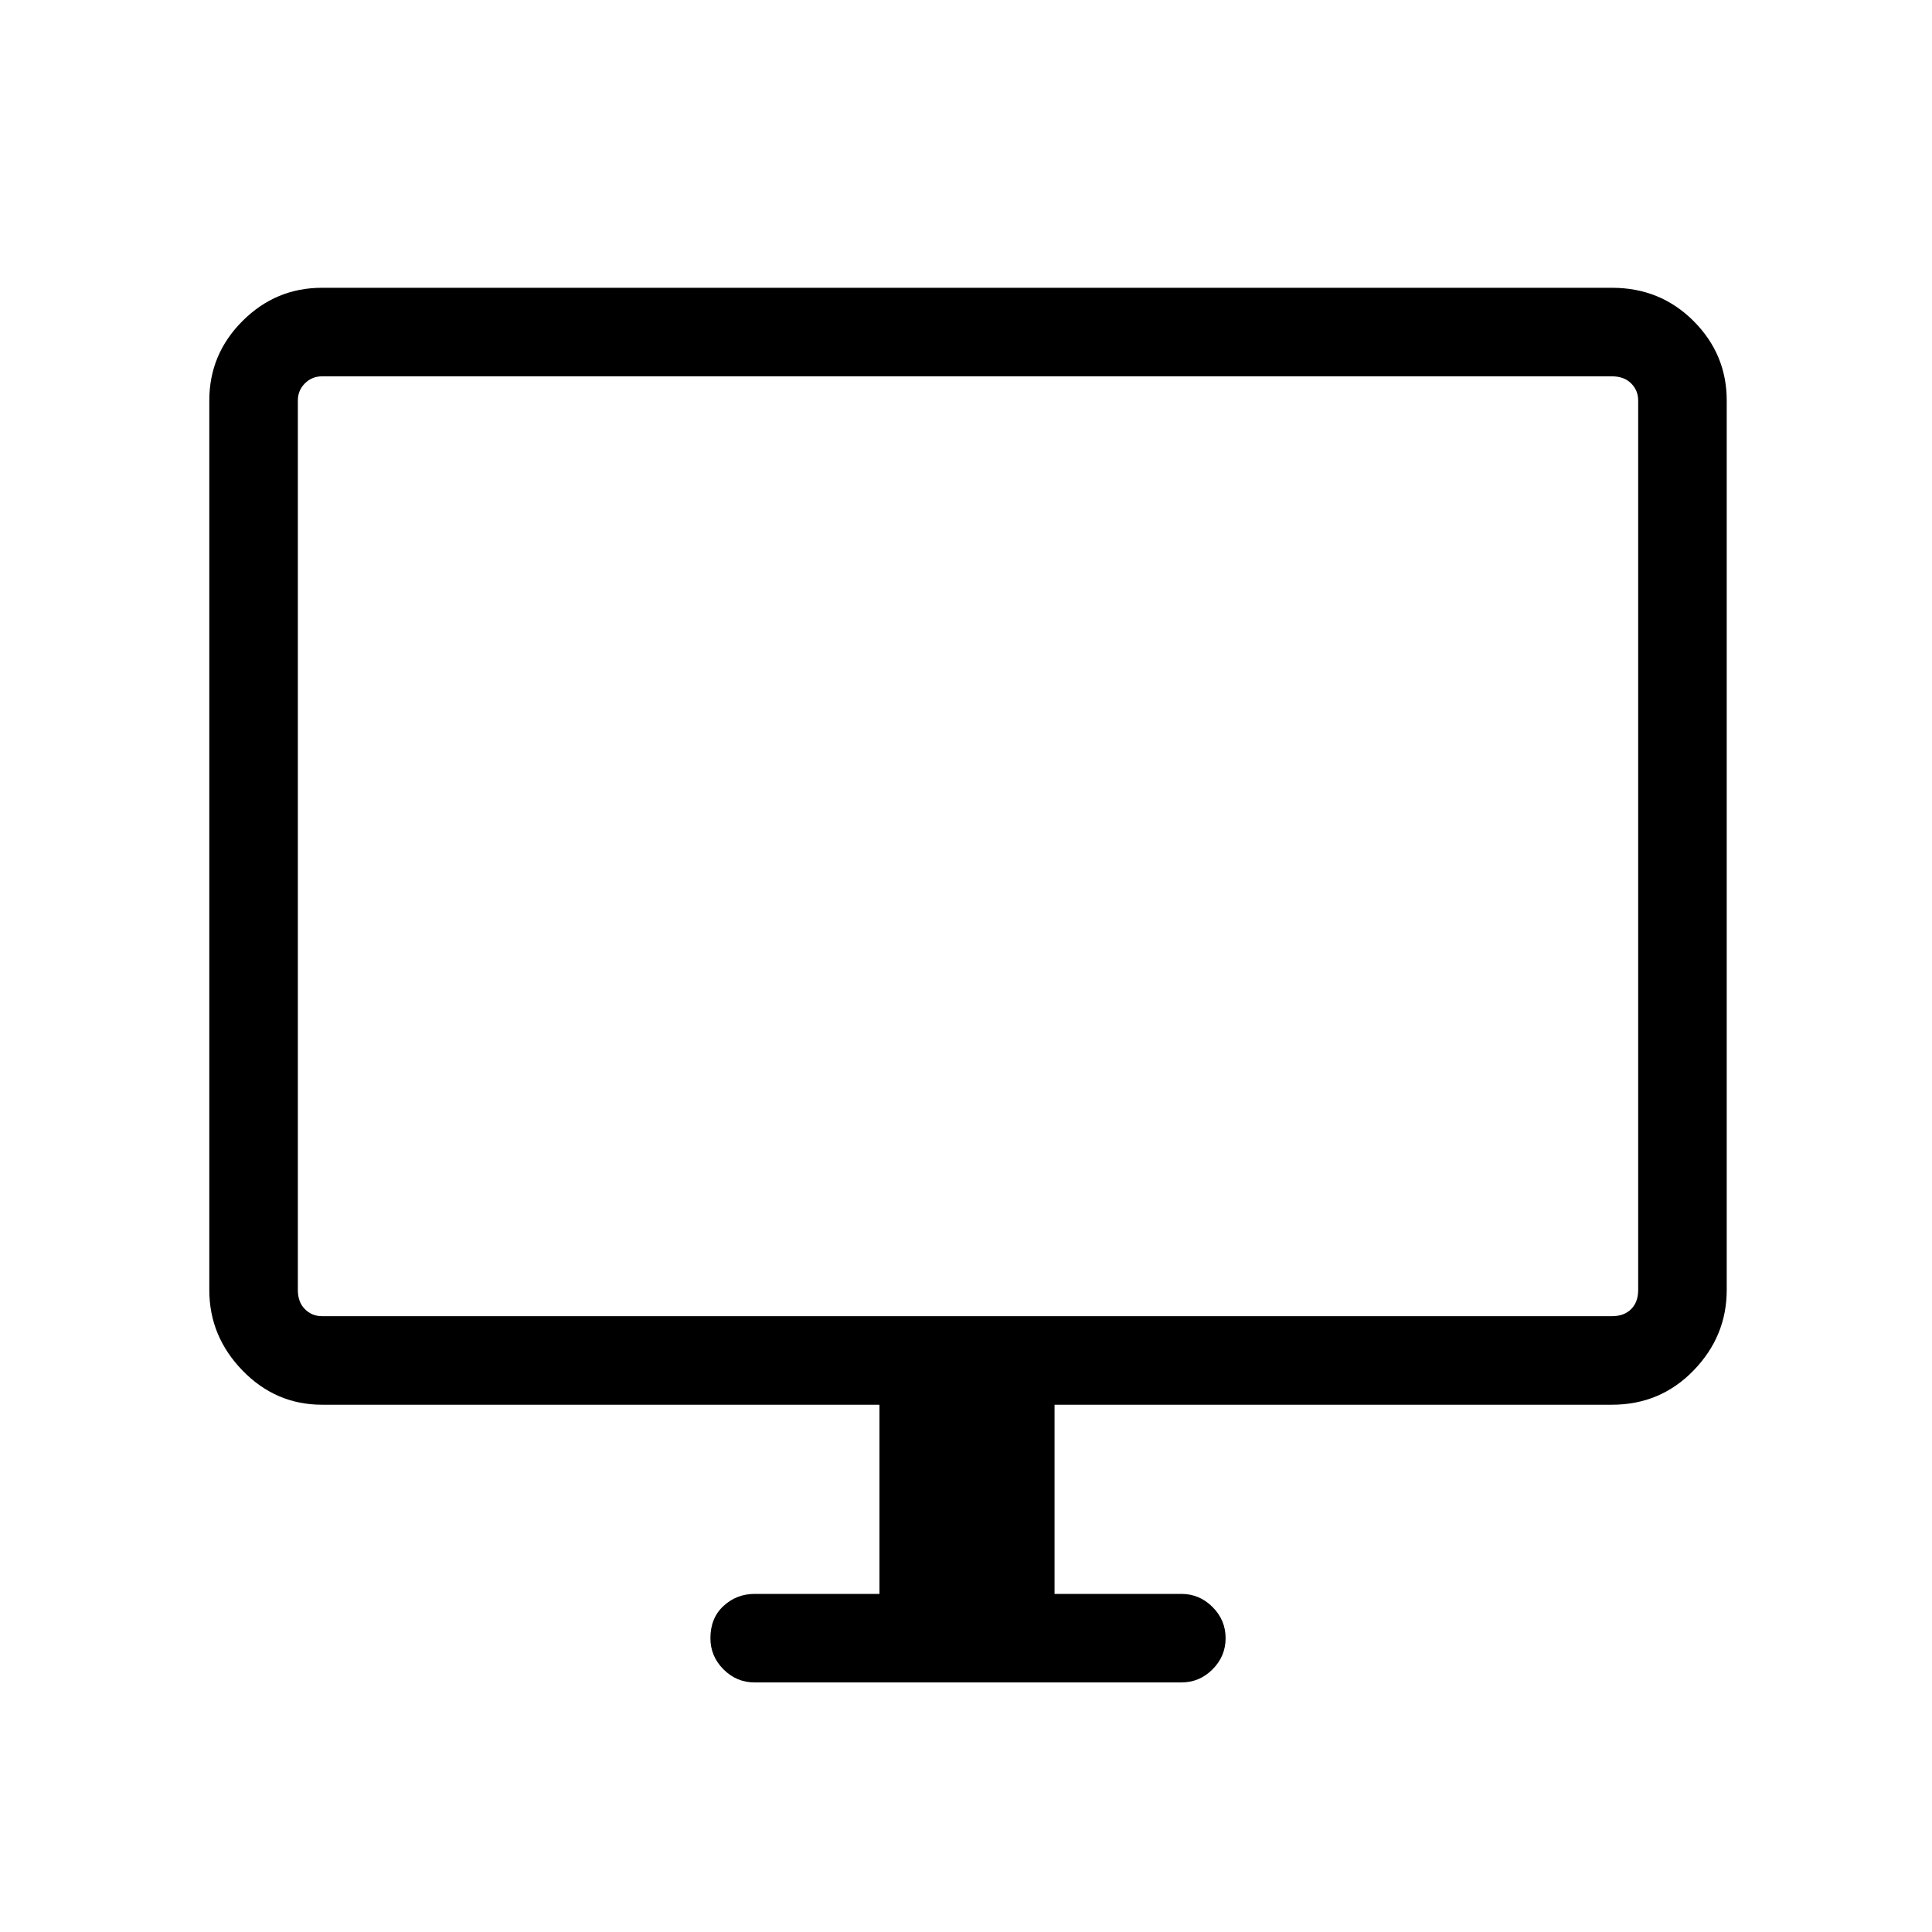 <svg xmlns="http://www.w3.org/2000/svg" height="48" width="48"><path d="M18.75 41.8q-.45 0-.775-.325t-.325-.775q0-.5.325-.8.325-.3.775-.3h3.1v-4.7H8q-1.15 0-1.975-.85-.825-.85-.825-2V9.95q0-1.15.825-1.975Q6.85 7.15 8 7.15h32.05q1.2 0 2.025.825T42.9 9.95v22.1q0 1.15-.825 2-.825.85-2.025.85H26.2v4.7h3.15q.45 0 .775.325t.325.775q0 .45-.325.775t-.775.325ZM8 32.7h32.05q.3 0 .475-.175t.175-.475V9.95q0-.25-.175-.425t-.475-.175H8q-.25 0-.425.175T7.4 9.95v22.1q0 .3.175.475T8 32.7Zm-.6 0V9.35 32.7Z"/></svg>